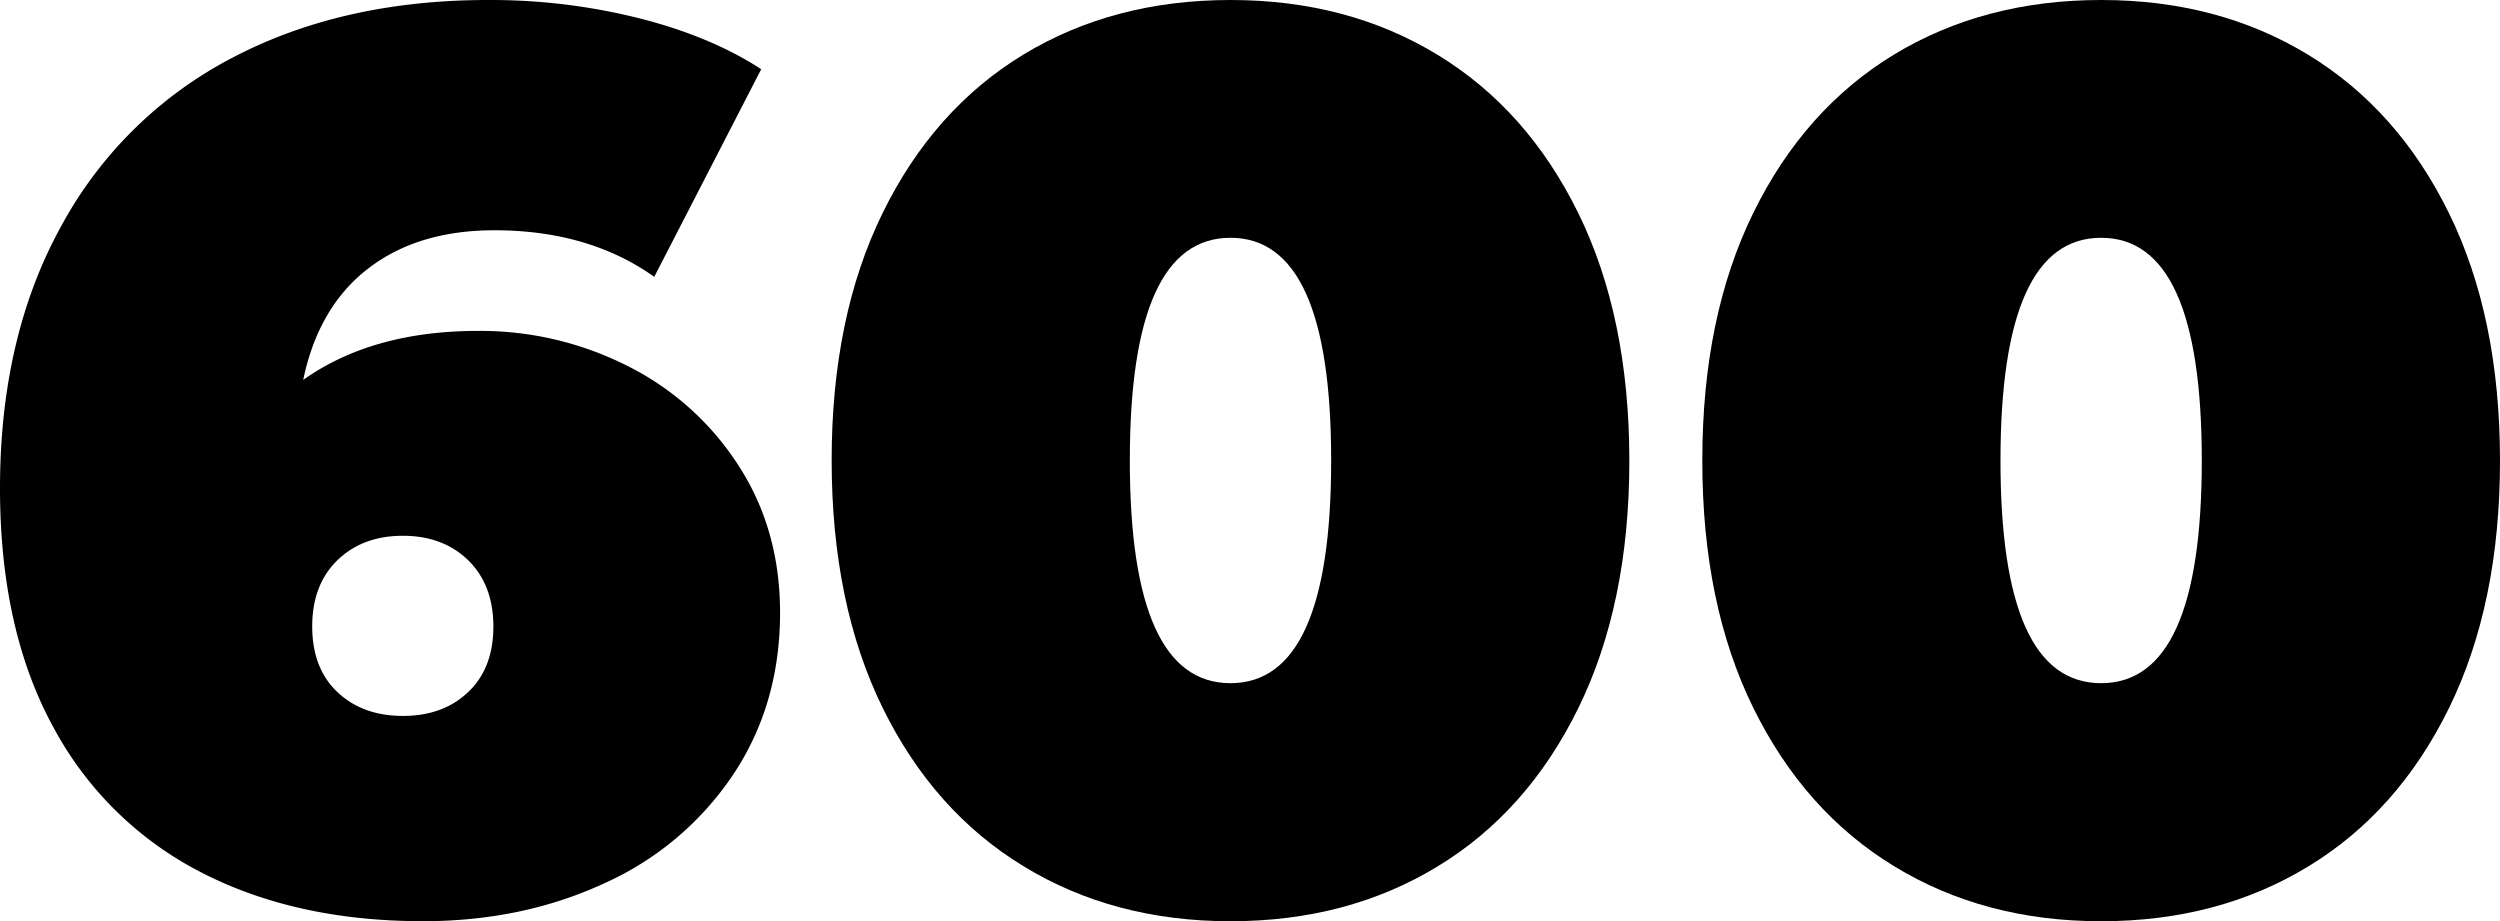 <svg id="Calque_1" data-name="Calque 1" xmlns="http://www.w3.org/2000/svg" viewBox="0 0 565.95 208.49">
  <title>600</title>
  <g>
    <path d="M142.13,82.88a63.71,63.71,0,0,1,25.06,22.51q9.41,14.52,9.4,33.32,0,20.79-10.68,36.74A69.13,69.13,0,0,1,136.72,200q-18.52,8.55-41,8.54-28.77,0-50.27-11.1a78.6,78.6,0,0,1-33.47-33Q0,142.42,0,110.51,0,76.34,13.81,51.27A92.67,92.67,0,0,1,52.55,13.1Q77.47,0,110.51,0a138.26,138.26,0,0,1,34.18,4.13q16.25,4.12,27.63,11.54l-24.21,47q-14.82-10.53-36.17-10.54-17.39,0-28.63,8.69T68.64,86Q84.3,74.91,108.23,74.91A73.77,73.77,0,0,1,142.13,82.88ZM106,156.66q5.69-5.41,5.69-14.82t-5.69-15q-5.7-5.55-14.81-5.55t-14.82,5.55q-5.7,5.55-5.69,15t5.69,14.82q5.7,5.4,14.82,5.41T106,156.66Z"/>
    <path d="M231.71,196.1q-20.37-12.39-31.9-35.88t-11.54-56q0-32.48,11.54-56t31.9-35.89Q252.07,0,278.56,0t46.85,12.39q20.37,12.39,31.9,35.89t11.54,56q0,32.46-11.54,56t-31.9,35.88q-20.36,12.39-46.85,12.39T231.71,196.1Zm69.64-91.85q0-50.41-22.79-50.42t-22.79,50.42q0,50.42,22.79,50.41T301.35,104.25Z"/>
    <path d="M428.8,196.1q-20.35-12.39-31.9-35.88t-11.53-56q0-32.48,11.53-56t31.9-35.89Q449.17,0,475.66,0t46.85,12.39q20.37,12.39,31.9,35.89t11.54,56q0,32.46-11.54,56t-31.9,35.88q-20.37,12.39-46.85,12.39T428.8,196.1Zm69.64-91.85q0-50.41-22.78-50.42t-22.79,50.42q0,50.42,22.79,50.41T498.44,104.25Z"/>
  </g>
</svg>
